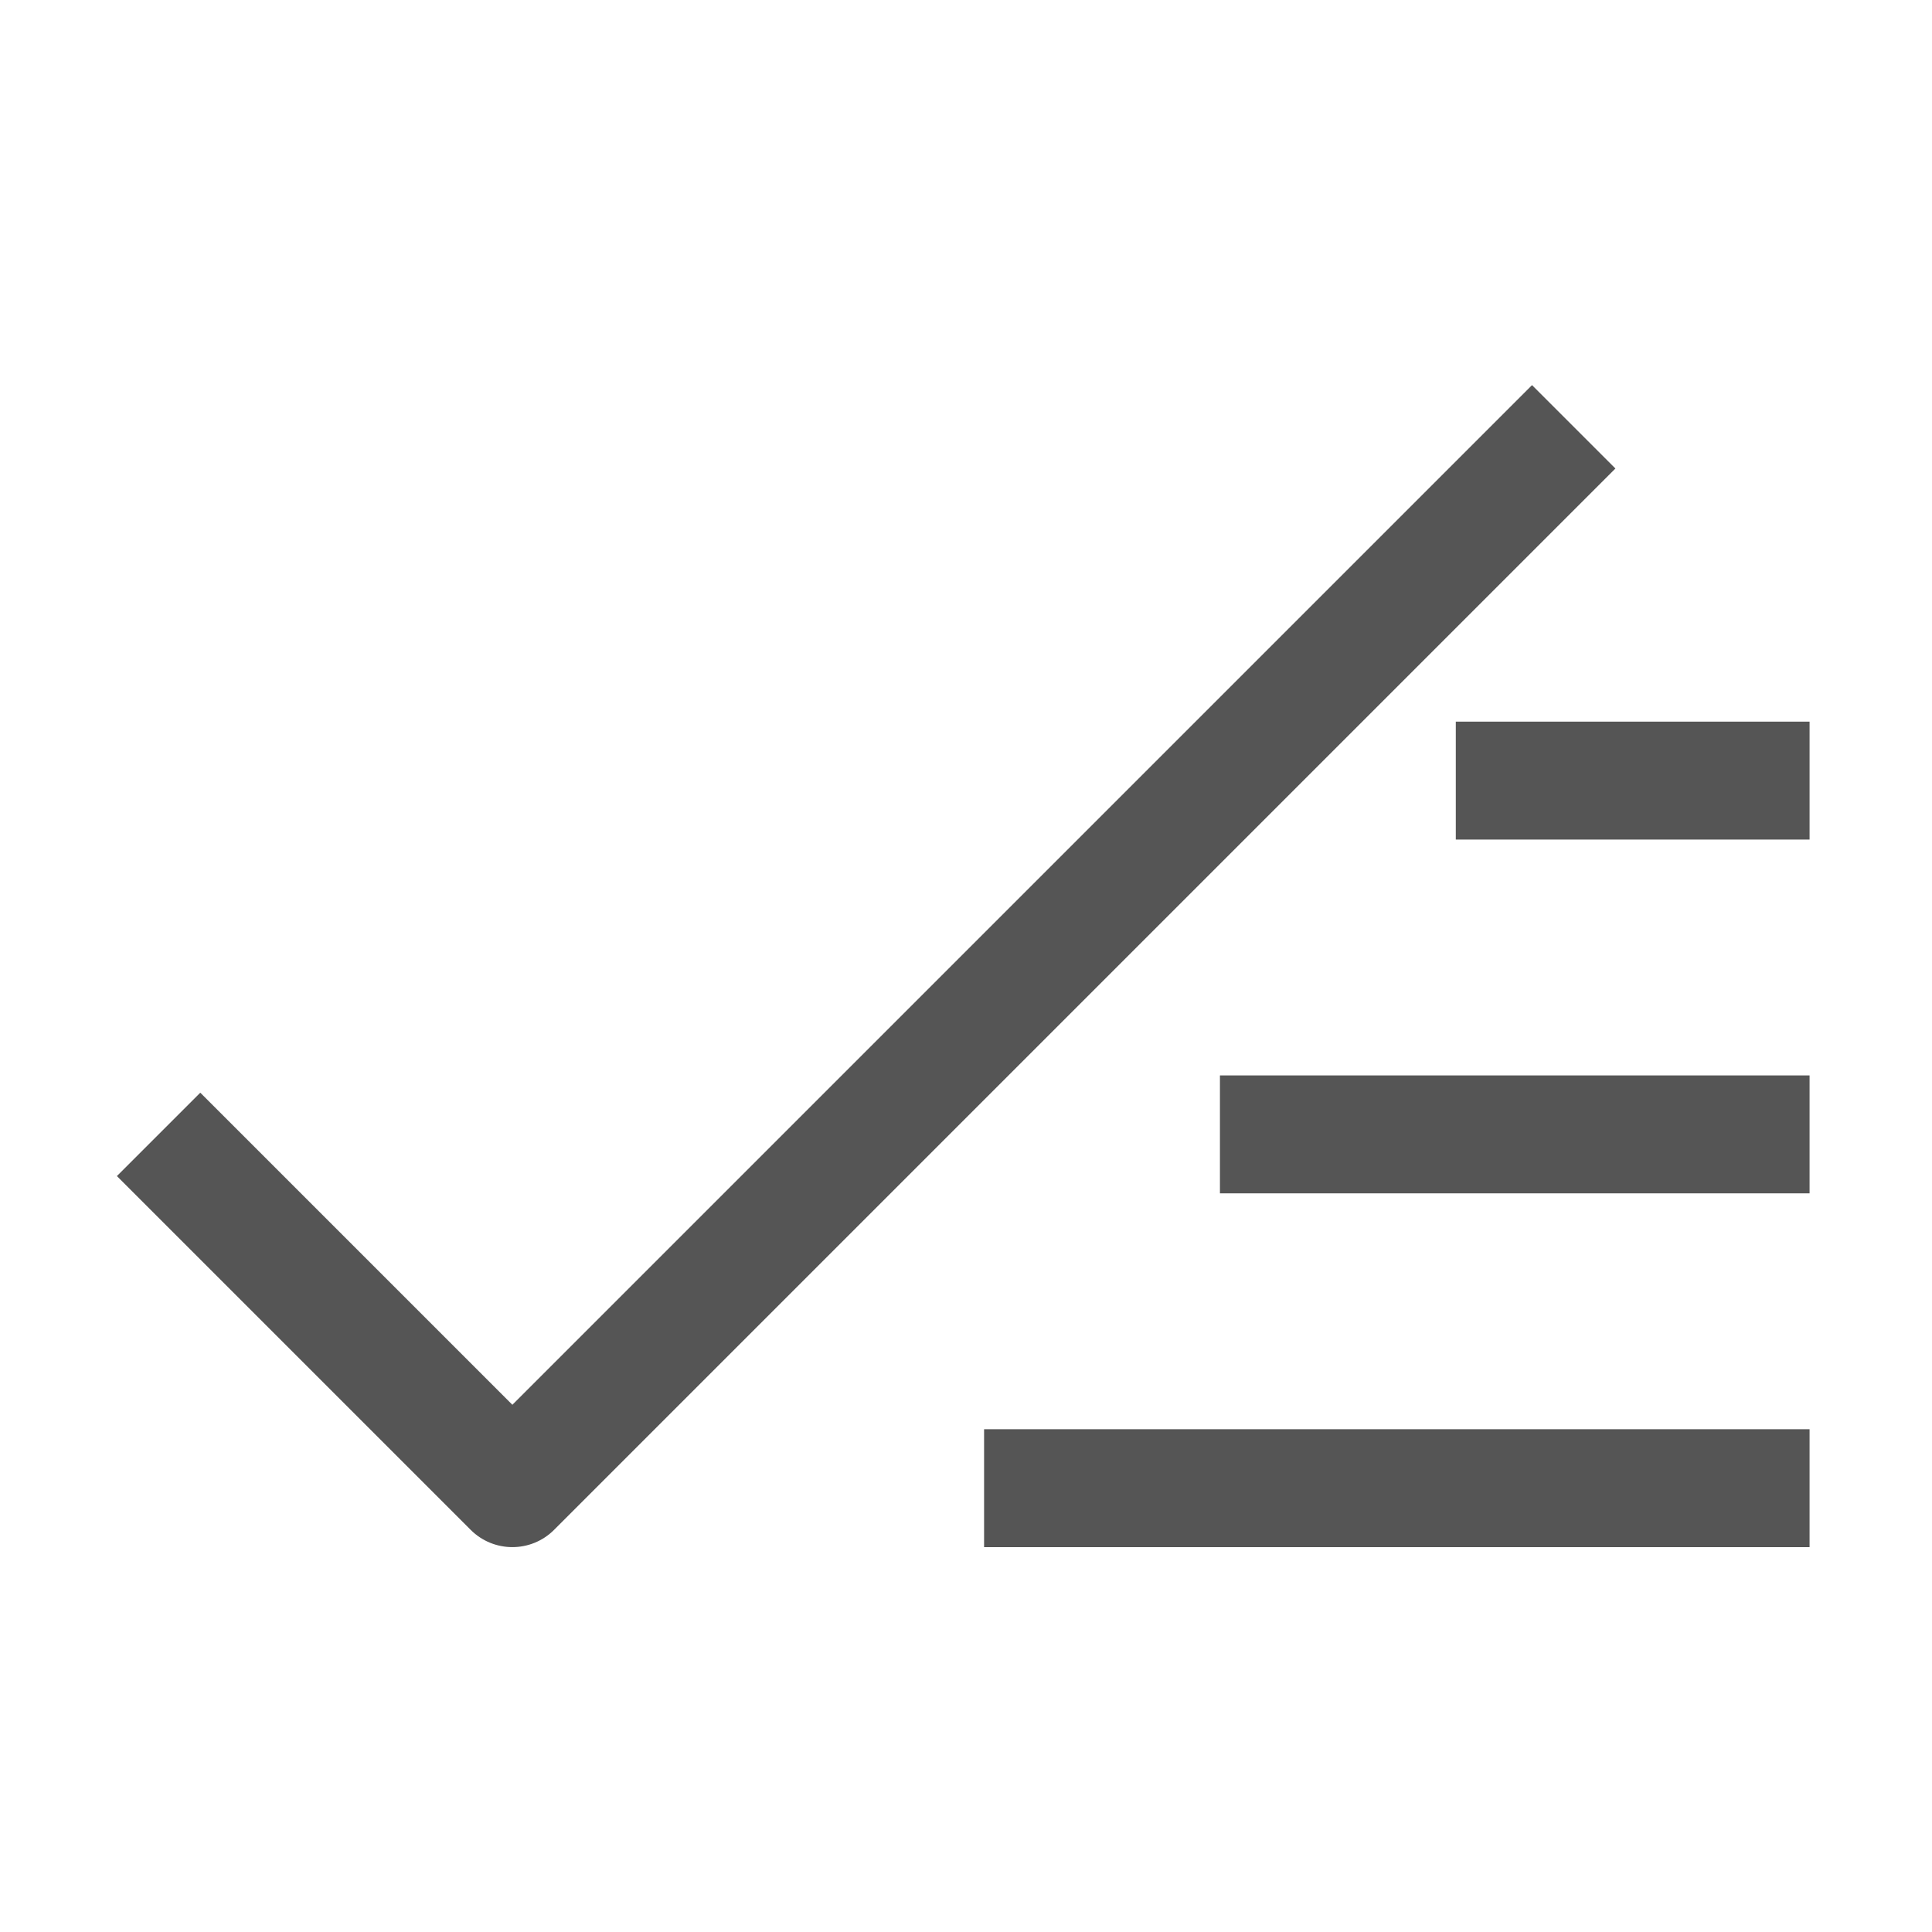 <?xml version="1.0" standalone="no"?><!DOCTYPE svg PUBLIC "-//W3C//DTD SVG 1.1//EN" "http://www.w3.org/Graphics/SVG/1.1/DTD/svg11.dtd"><svg t="1493280205970" class="icon" style="" viewBox="0 0 1024 1024" version="1.1" xmlns="http://www.w3.org/2000/svg" p-id="3284" xmlns:xlink="http://www.w3.org/1999/xlink" width="60" height="60"><defs><style type="text/css"></style></defs><path d="M771.601 382.481l187.51 0 0 62.503L771.601 444.985 771.601 382.481 771.601 382.481zM771.601 382.481" p-id="3285" fill="#555555"></path><path d="M271.57 820.008c-8.003 0-16-3.049-22.102-9.153L61.958 623.342l44.2-44.195 165.412 165.412 540.436-540.437 44.195 44.2L293.667 810.856C287.564 816.96 279.567 820.008 271.57 820.008L271.57 820.008zM271.57 820.008" p-id="3286" fill="#555555"></path><path d="M521.584 757.506l437.527 0 0 62.503L521.584 820.009 521.584 757.506 521.584 757.506zM521.584 757.506" p-id="3287" fill="#555555"></path><path d="M646.594 569.996l312.516 0 0 62.503L646.594 632.499 646.594 569.996 646.594 569.996zM646.594 569.996" p-id="3288" fill="#555555"></path></svg>
